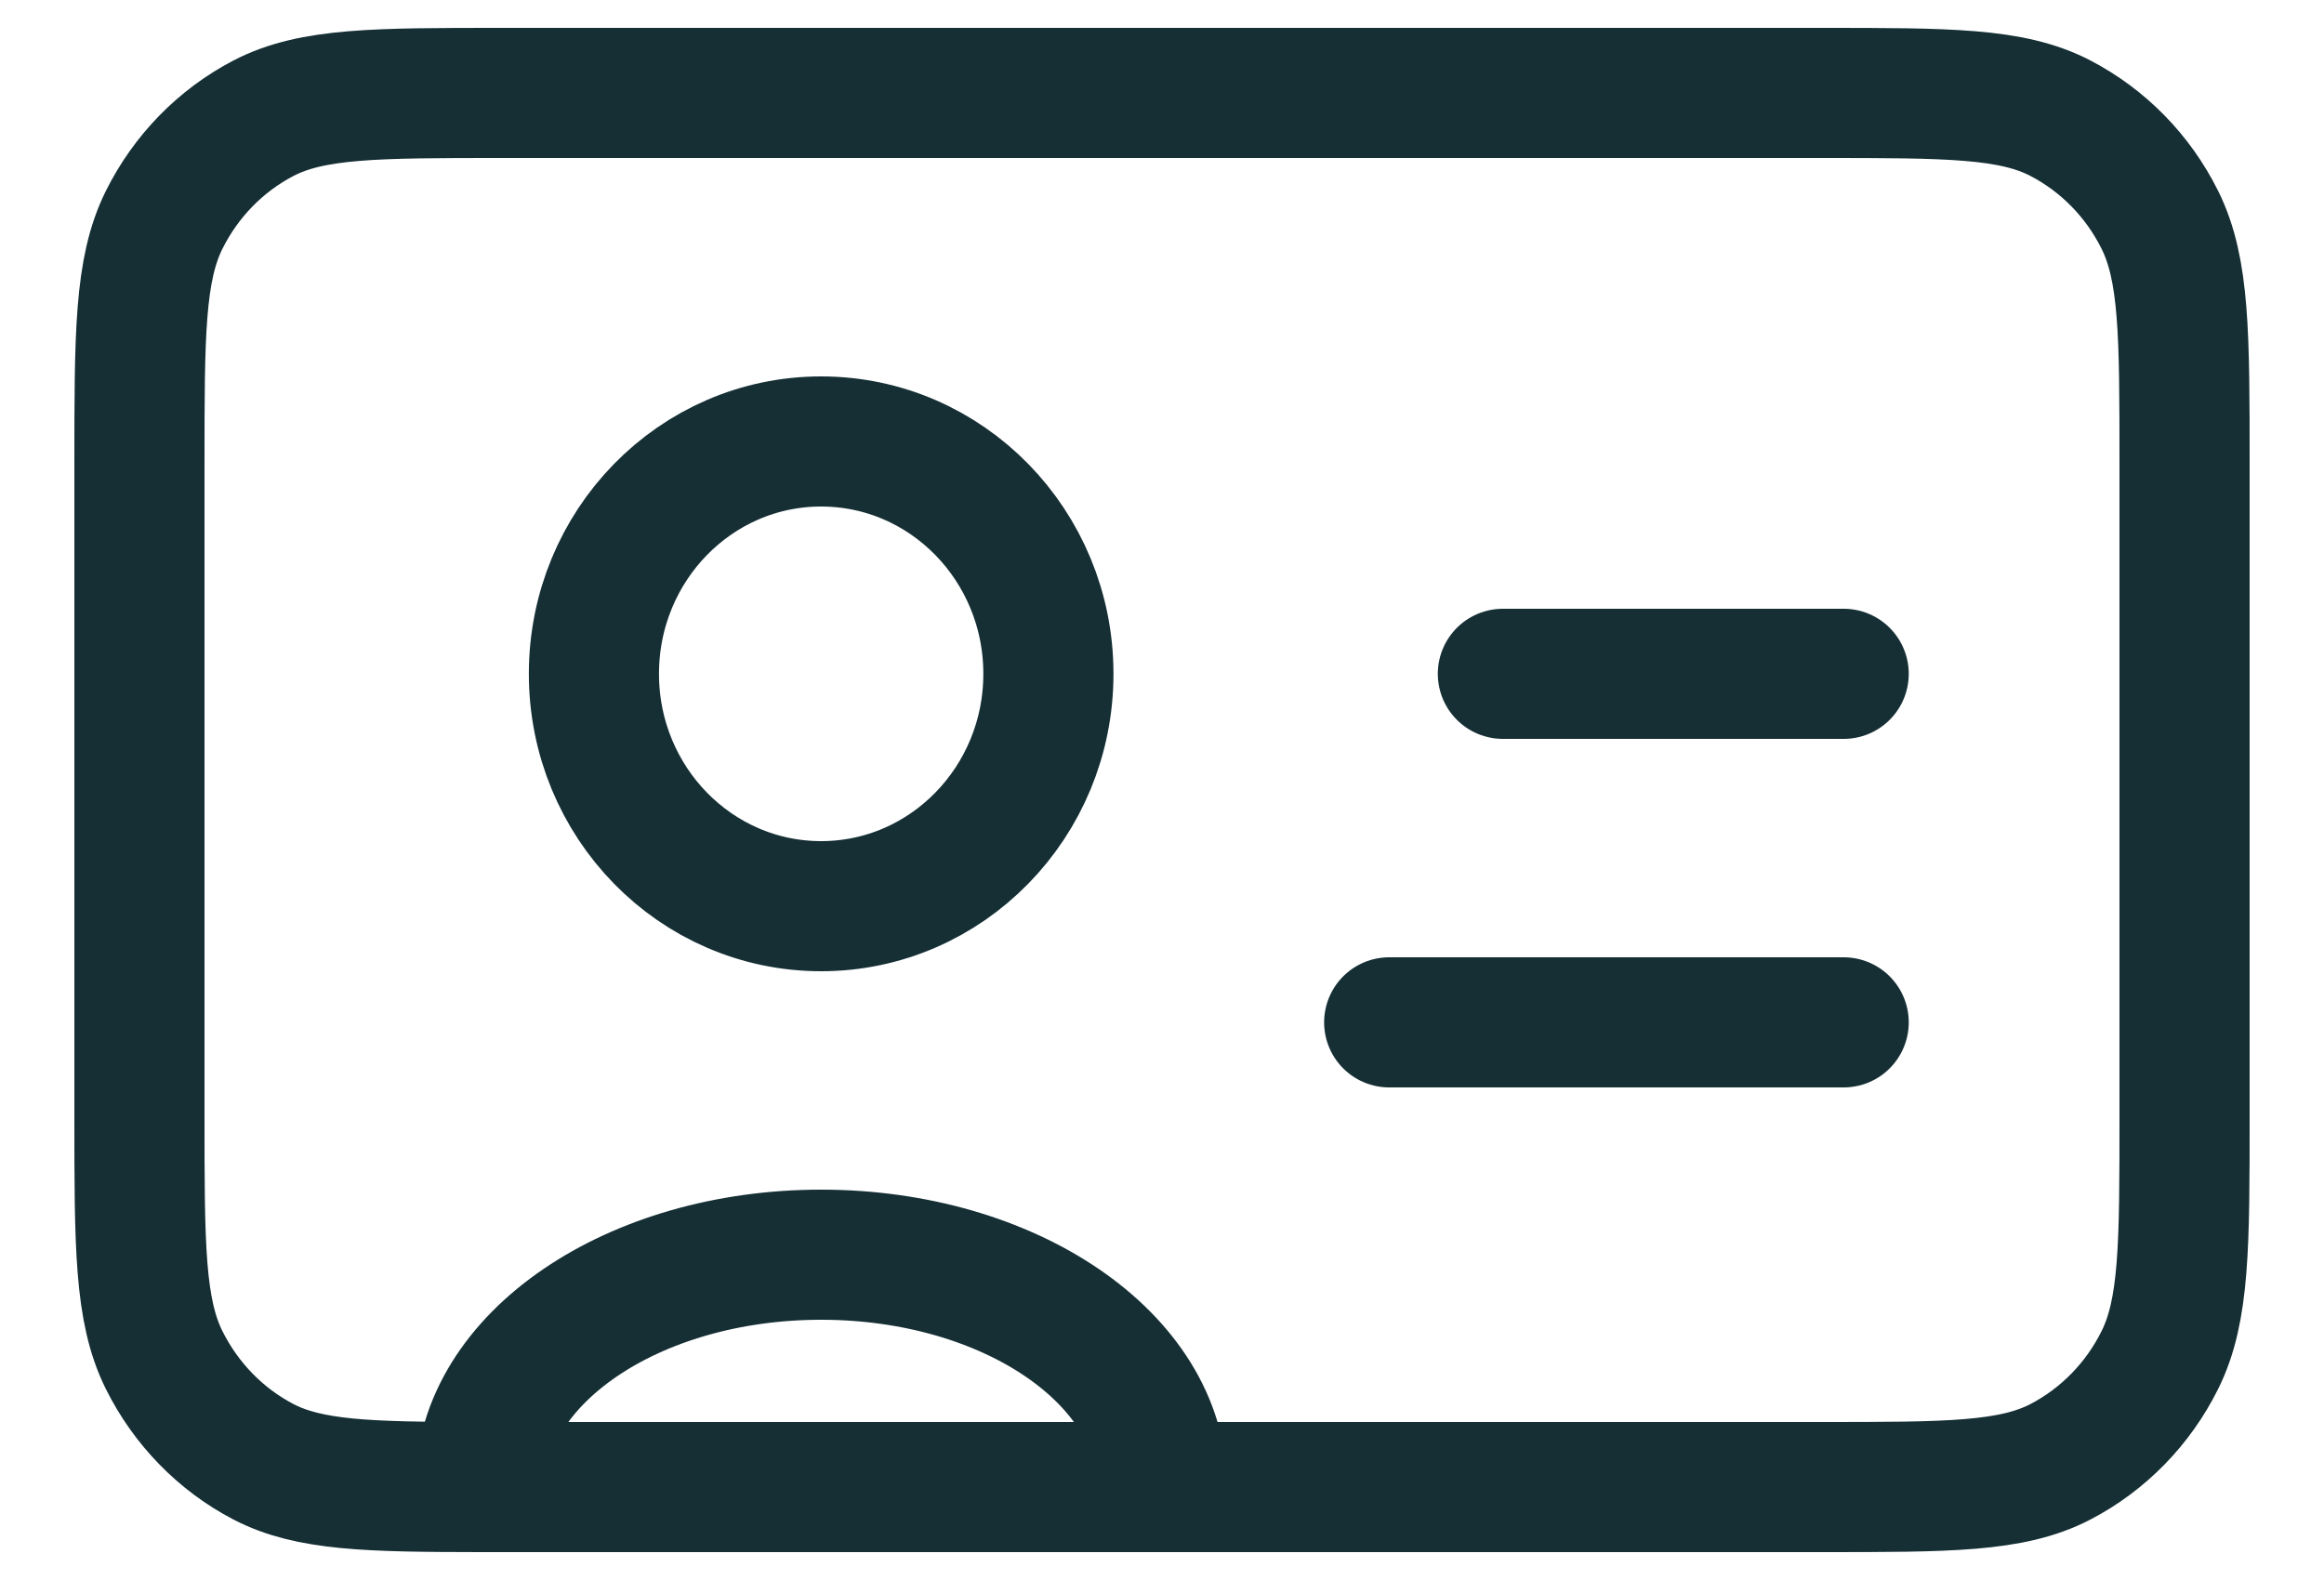<svg width="25" height="17" viewBox="0 0 25 17" fill="none" xmlns="http://www.w3.org/2000/svg">
<path d="M5.167 16C5.244 16 5.325 16 5.407 16H12.5M5.167 16C3.959 15.999 3.325 15.983 2.834 15.728C2.374 15.488 2.001 15.105 1.766 14.634C1.5 14.1 1.5 13.4 1.5 12V5C1.5 3.6 1.5 2.9 1.766 2.365C2.001 1.894 2.374 1.512 2.834 1.272C3.357 1 4.042 1 5.411 1H19.589C20.958 1 21.642 1 22.165 1.272C22.625 1.512 23 1.894 23.234 2.365C23.5 2.899 23.5 3.599 23.5 4.996V12.004C23.5 13.401 23.5 14.1 23.234 14.634C23 15.105 22.625 15.488 22.165 15.728C21.642 16 20.959 16 19.593 16H12.5M5.167 16C5.167 14.619 6.808 13.5 8.833 13.5C10.858 13.5 12.5 14.619 12.5 16M5.167 16C5.167 16 5.167 16 5.167 16ZM19.833 11H14.944M19.833 7.25H16.167M8.833 9.75C7.483 9.75 6.389 8.631 6.389 7.25C6.389 5.869 7.483 4.75 8.833 4.75C10.183 4.75 11.278 5.869 11.278 7.25C11.278 8.631 10.183 9.75 8.833 9.75Z" stroke="#152F35" stroke-width="1.4" stroke-linecap="round" stroke-linejoin="round"/>
</svg>
